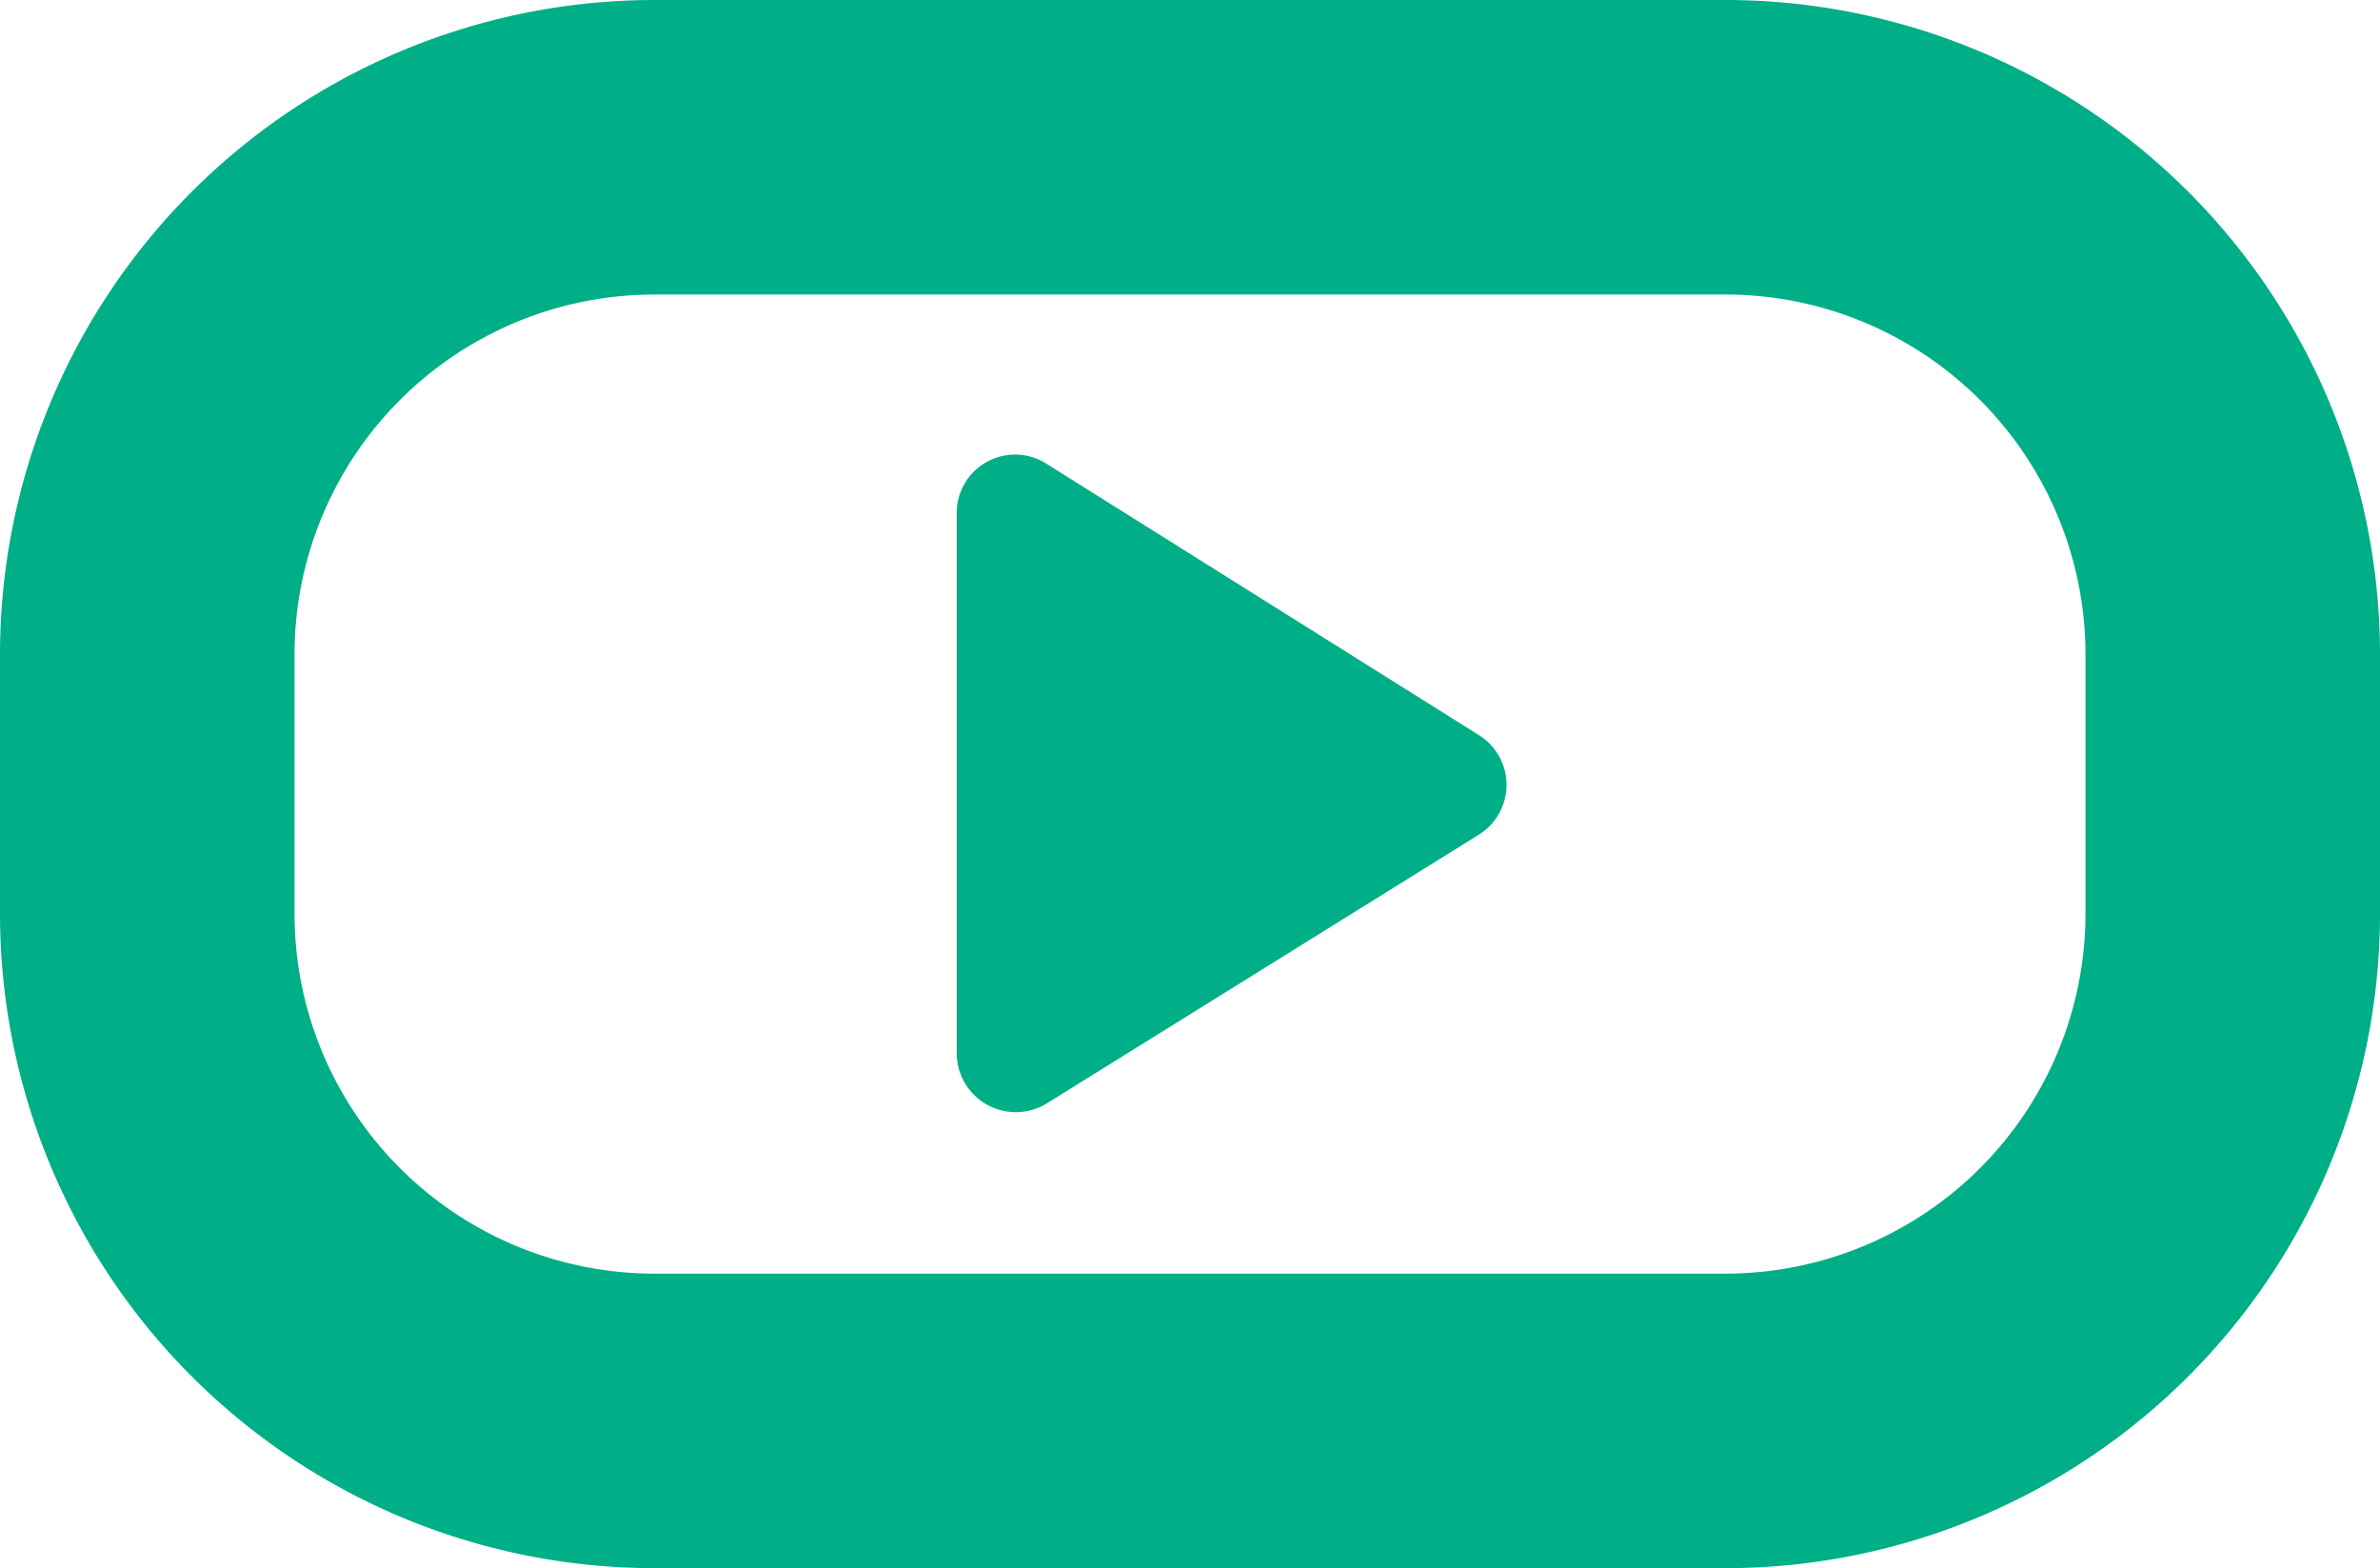 <svg xmlns="http://www.w3.org/2000/svg" width="299" height="197" viewBox="0 0 299 197"><title>watch</title><g id="Layer_2" data-name="Layer 2"><g id="Layer_1-2" data-name="Layer 1"><path d="M185.72,92.3l-54.18-34a7.34,7.34,0,0,0-11.35,6.3V132.3a7.43,7.43,0,0,0,11.35,6.3l54.18-33.7A7.37,7.37,0,0,0,185.72,92.3Z" fill="#00af87"/><path d="M217,37a45.24,45.24,0,0,1,45,45v33a45.24,45.24,0,0,1-45,45H82a45.24,45.24,0,0,1-45-45V82A45.24,45.24,0,0,1,82,37H217m0-37H82A82.24,82.24,0,0,0,0,82v33a82.24,82.24,0,0,0,82,82H217a82.24,82.24,0,0,0,82-82V82A82.24,82.24,0,0,0,217,0Z" fill="#00af87"/></g></g></svg>